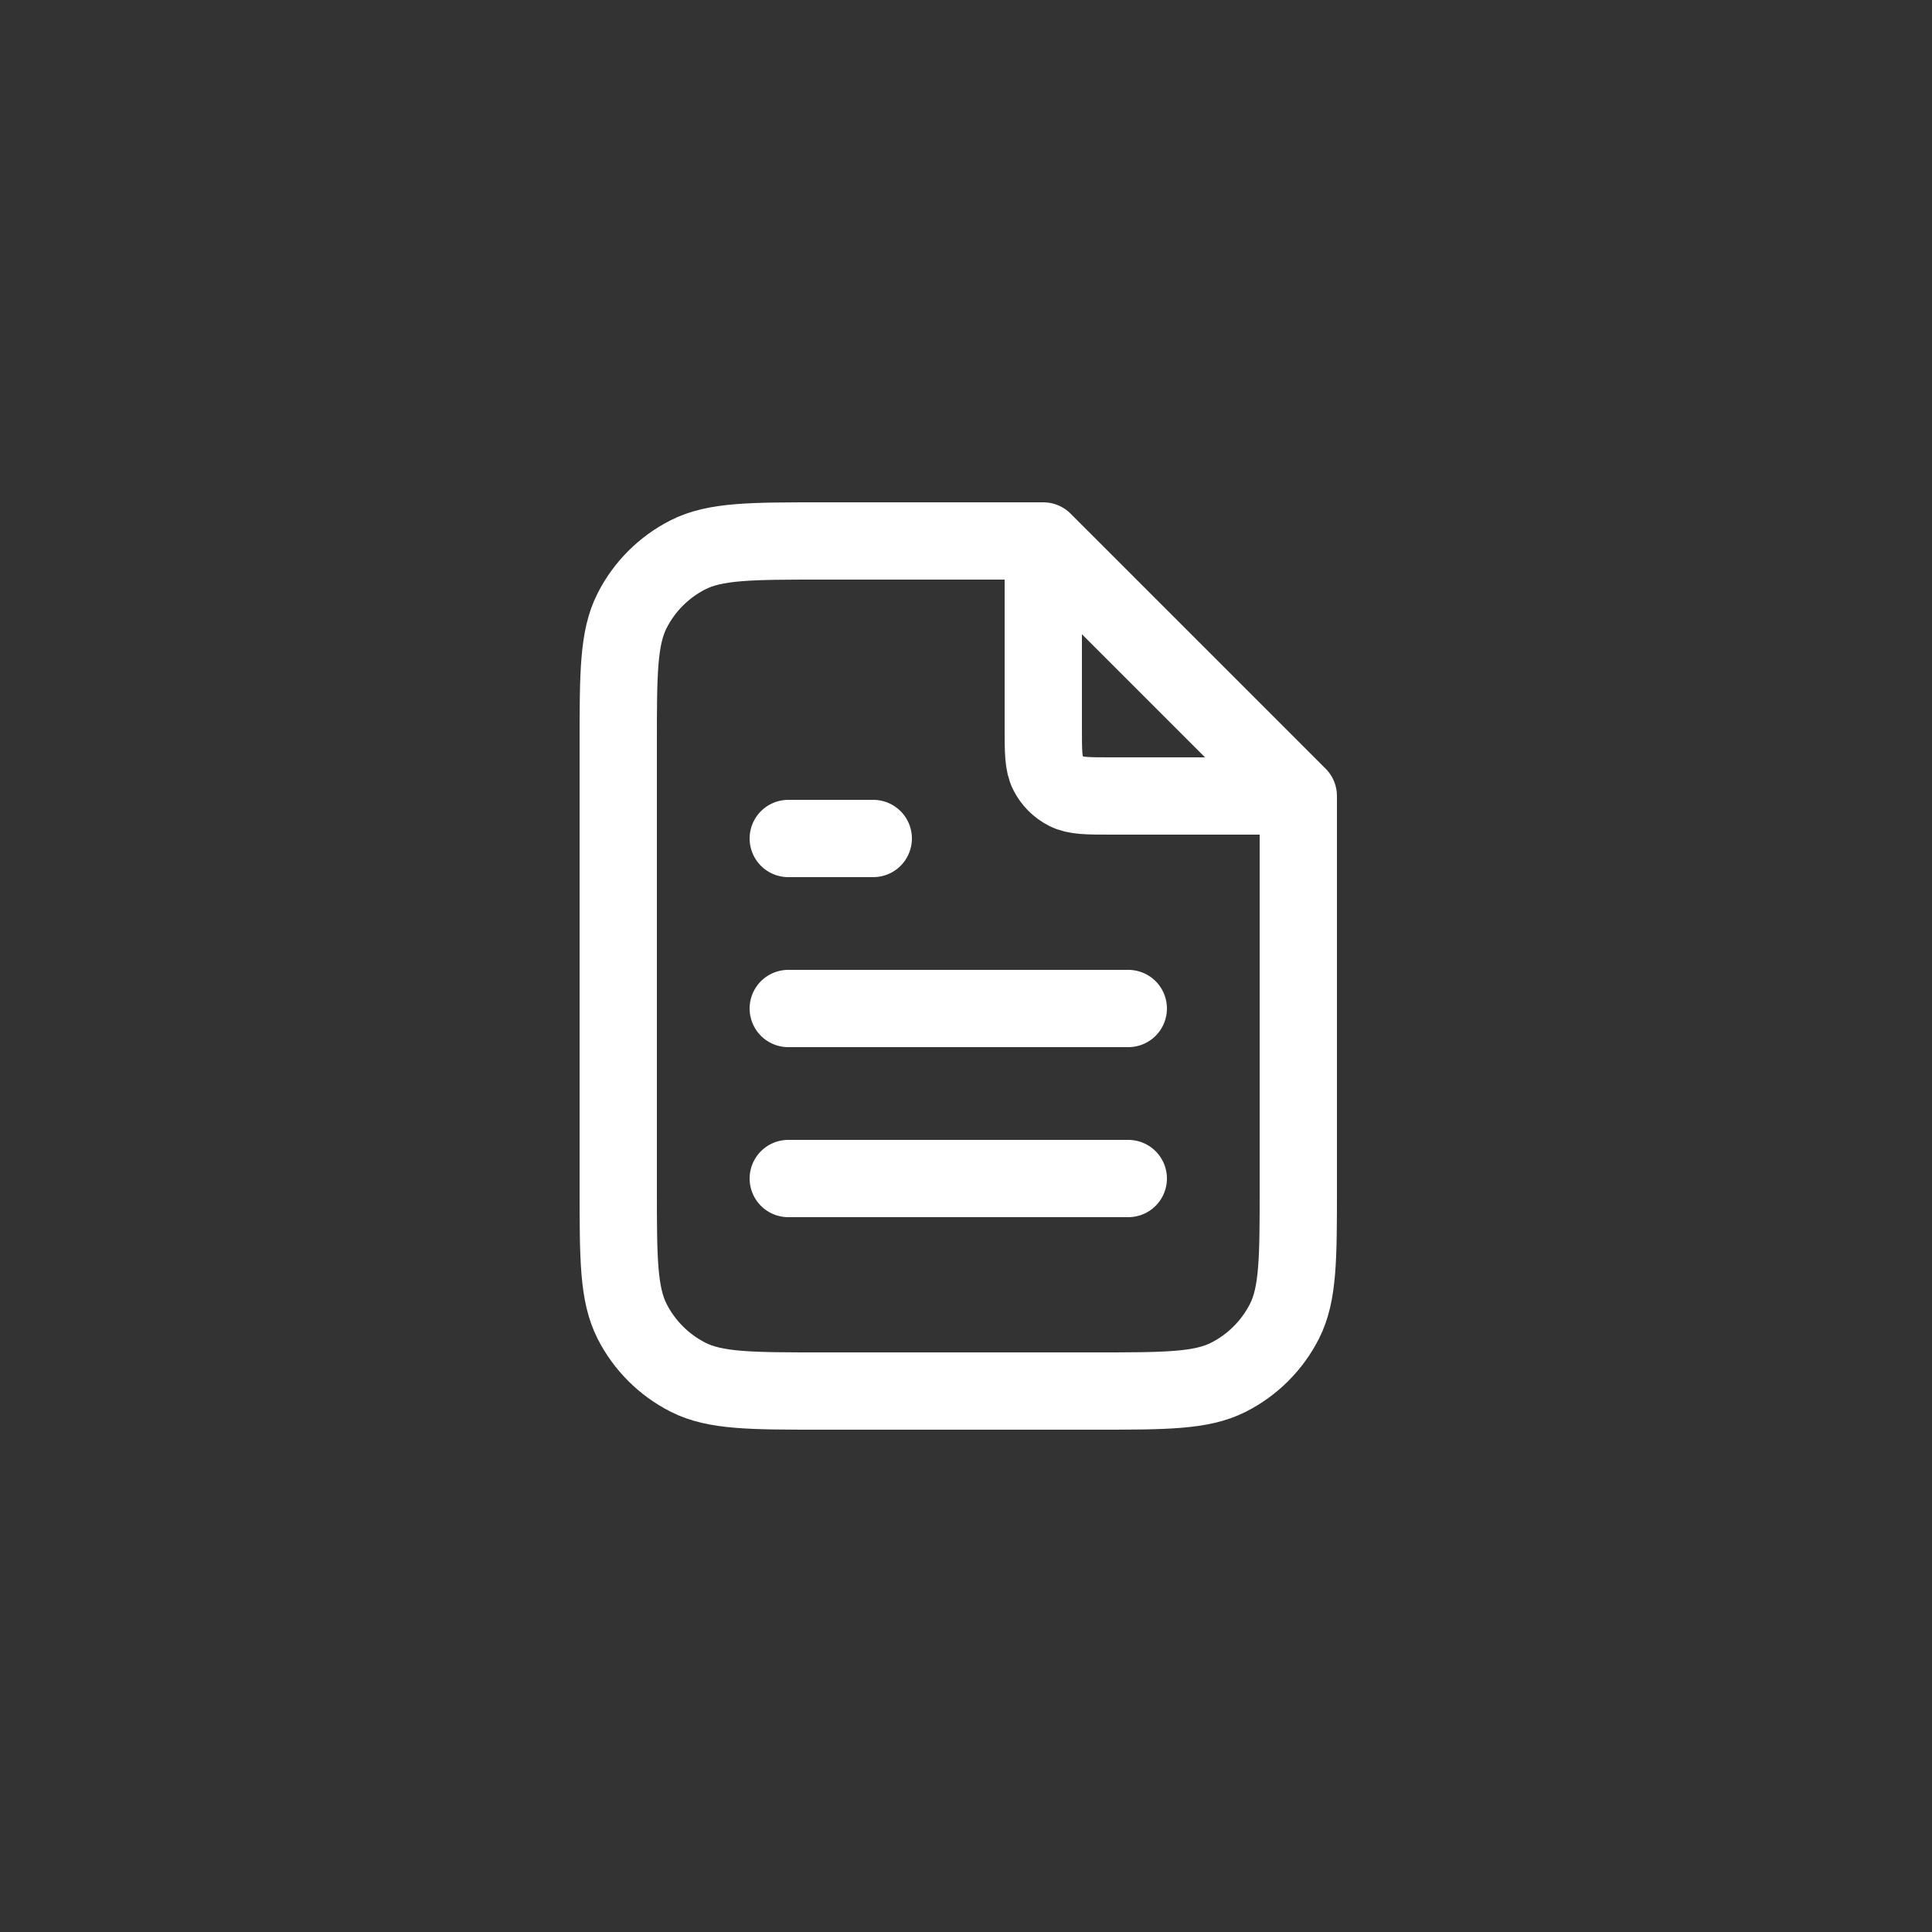 <svg width="50" height="50" viewBox="0 0 50 50" fill="none" xmlns="http://www.w3.org/2000/svg">
<rect x="0" y="0" width="50" height="50" fill="#333333" stroke="none"/>
<path d="M27 14.296V18.84C27 19.456 27 19.764 27.12 20C27.225 20.206 27.394 20.375 27.601 20.48C27.836 20.6 28.144 20.6 28.76 20.6H33.304M29.2 26.1H20.4M29.2 30.5H20.4M22.6 21.7H20.4M27 14H21.28C19.432 14 18.508 14 17.802 14.36C17.181 14.676 16.676 15.181 16.36 15.802C16 16.508 16 17.432 16 19.28V30.72C16 32.568 16 33.492 16.36 34.198C16.676 34.819 17.181 35.324 17.802 35.64C18.508 36 19.432 36 21.28 36H28.32C30.168 36 31.092 36 31.798 35.64C32.419 35.324 32.924 34.819 33.24 34.198C33.6 33.492 33.6 32.568 33.6 30.72V20.6L27 14Z" stroke="white" stroke-width="2" stroke-linecap="round" stroke-linejoin="round"/>
</svg>
